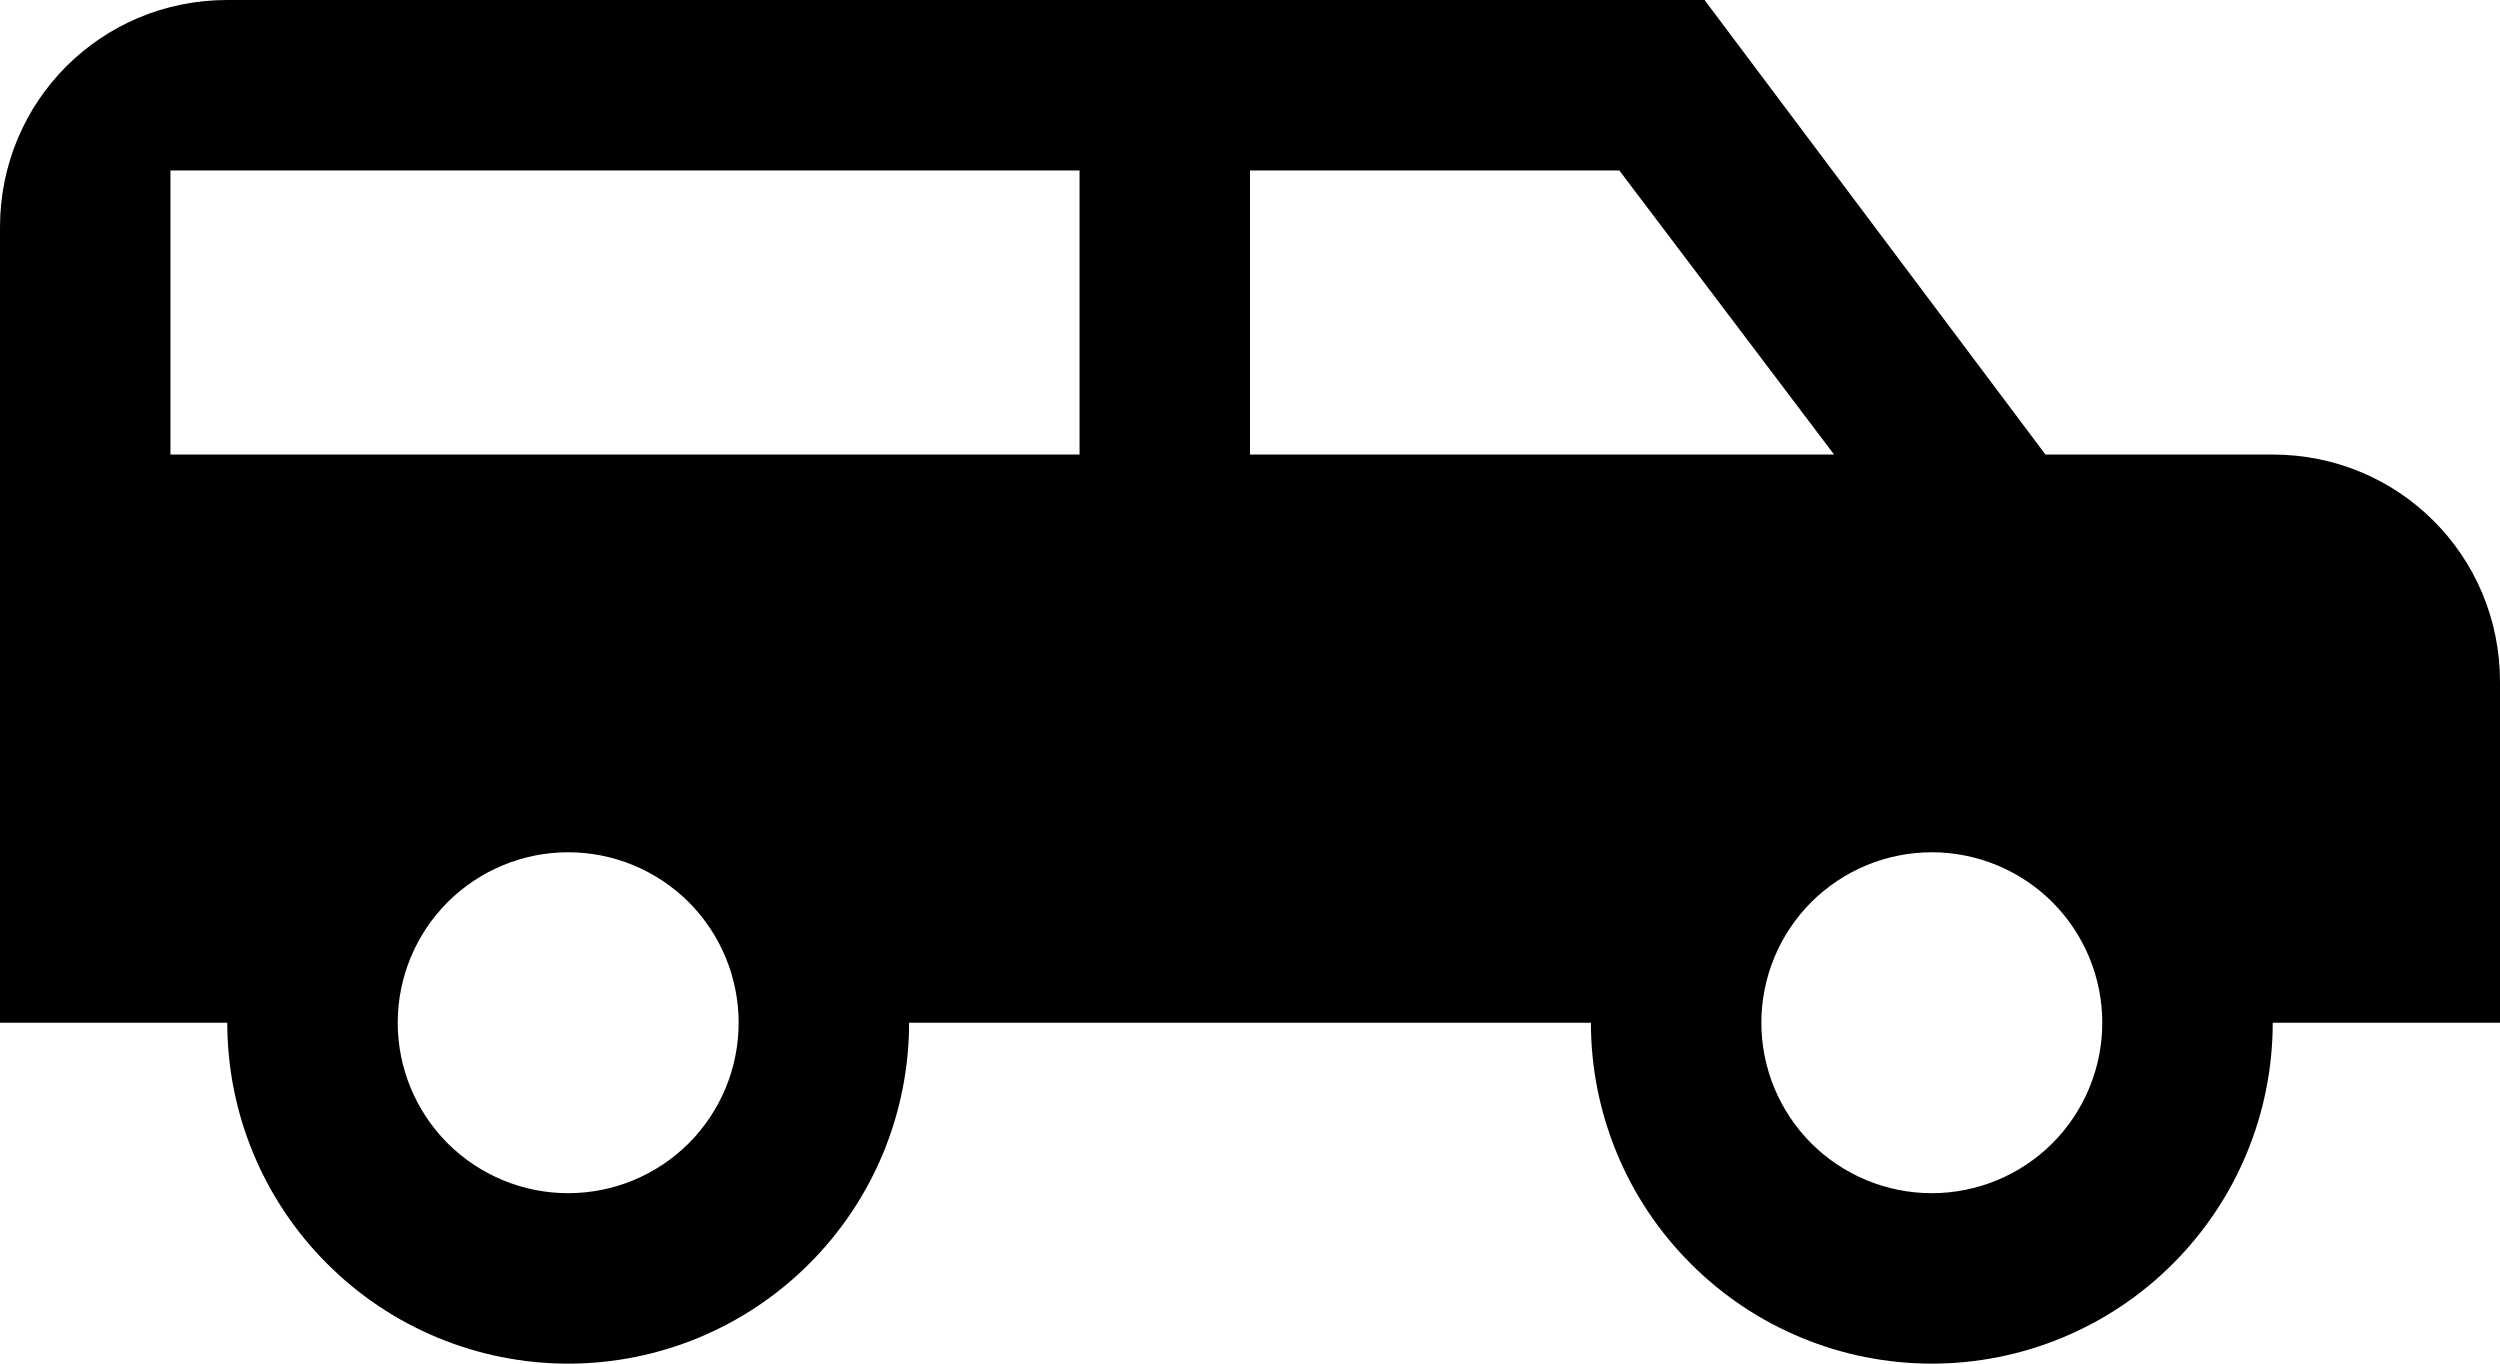<svg width="22" height="12" viewBox="0 0 22 12" fill="none" xmlns="http://www.w3.org/2000/svg">
<path d="M2 0H15L18 4H20C21.11 4 22 4.89 22 6V9H20C20 9.796 19.684 10.559 19.121 11.121C18.559 11.684 17.796 12 17 12C16.204 12 15.441 11.684 14.879 11.121C14.316 10.559 14 9.796 14 9H8C8 9.796 7.684 10.559 7.121 11.121C6.559 11.684 5.796 12 5 12C4.204 12 3.441 11.684 2.879 11.121C2.316 10.559 2 9.796 2 9H0V2C0 0.89 0.89 0 2 0ZM1.5 1.5V4H9.5V1.5H1.5ZM11 1.5V4H16.14L14.25 1.5H11ZM5 7.5C4.602 7.5 4.221 7.658 3.939 7.939C3.658 8.221 3.5 8.602 3.5 9C3.5 9.398 3.658 9.779 3.939 10.061C4.221 10.342 4.602 10.5 5 10.5C5.398 10.5 5.779 10.342 6.061 10.061C6.342 9.779 6.5 9.398 6.5 9C6.5 8.602 6.342 8.221 6.061 7.939C5.779 7.658 5.398 7.5 5 7.5ZM17 7.5C16.602 7.5 16.221 7.658 15.939 7.939C15.658 8.221 15.5 8.602 15.5 9C15.5 9.398 15.658 9.779 15.939 10.061C16.221 10.342 16.602 10.5 17 10.5C17.398 10.5 17.779 10.342 18.061 10.061C18.342 9.779 18.5 9.398 18.5 9C18.5 8.602 18.342 8.221 18.061 7.939C17.779 7.658 17.398 7.5 17 7.5Z" fill="black"/>
</svg>
